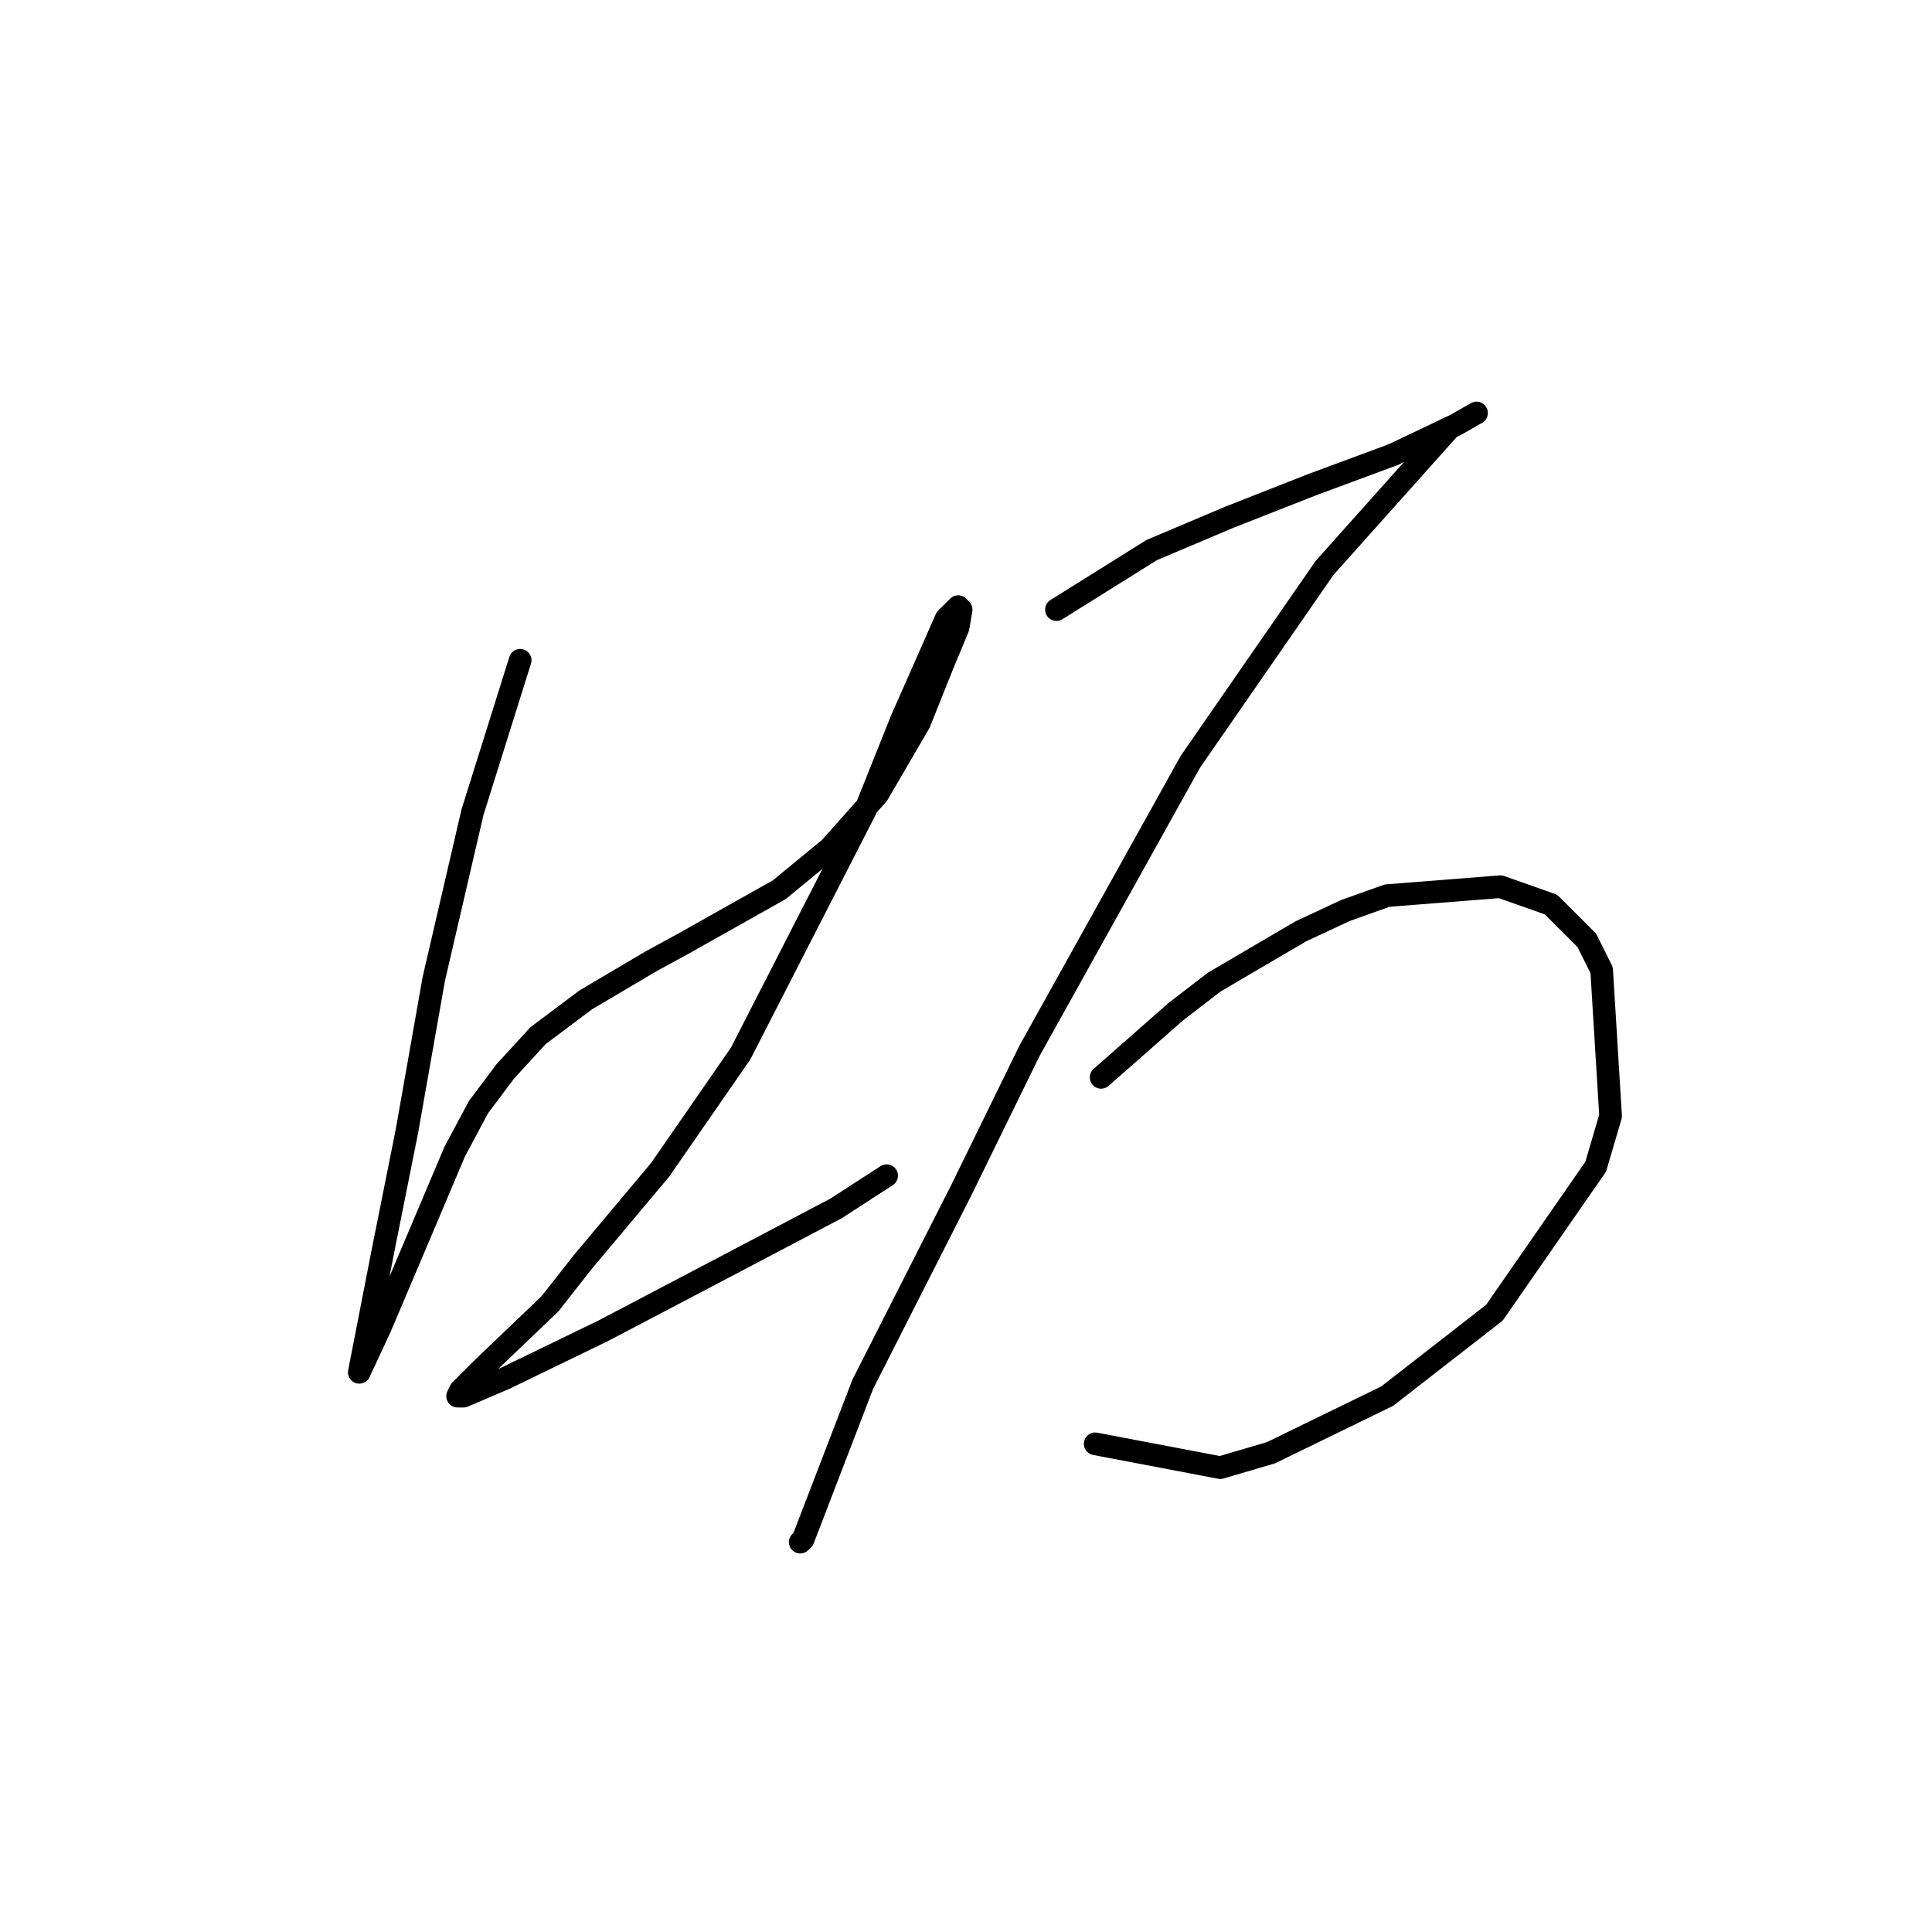 <?xml version="1.0" standalone="no"?>
    <svg width="256" height="256" xmlns="http://www.w3.org/2000/svg" version="1.1">
    <polyline stroke="black" stroke-width="3" stroke-linecap="round" fill="transparent" stroke-linejoin="round" points="68.925 87.488 62.608 107.621 57.476 129.729 53.923 149.862 50.765 165.653 47.607 181.839 47.607 181.839 50.37 175.917 55.897 162.889 60.24 152.625 63.398 146.704 66.951 141.967 71.293 137.229 77.609 132.492 86.295 127.36 90.637 124.991 103.27 117.885 109.981 112.359 116.297 105.253 121.824 95.778 124.982 87.883 126.956 83.145 127.351 80.777 126.956 80.382 125.377 81.961 119.455 95.383 114.718 107.227 98.138 139.598 87.479 154.994 77.215 167.232 72.872 172.759 63.792 181.444 61.029 184.207 60.634 184.997 61.424 184.997 66.951 182.628 79.978 176.312 95.769 168.022 110.77 160.126 117.482 155.784 117.482 155.784 " />
        <polyline stroke="black" stroke-width="3" stroke-linecap="round" fill="transparent" stroke-linejoin="round" points="139.984 80.777 152.616 72.881 162.88 68.539 173.934 64.196 184.593 60.249 192.883 56.301 195.646 54.722 195.646 54.722 " />
        <polyline stroke="black" stroke-width="3" stroke-linecap="round" fill="transparent" stroke-linejoin="round" points="192.093 56.696 175.513 75.25 157.748 100.91 136.431 139.203 127.351 157.757 114.323 183.418 106.428 203.946 106.033 204.341 106.033 204.341 " />
        <polyline stroke="black" stroke-width="3" stroke-linecap="round" fill="transparent" stroke-linejoin="round" points="145.905 142.756 155.774 134.071 160.906 130.123 172.355 123.412 178.276 120.649 183.803 118.675 198.805 117.491 205.516 119.859 210.253 124.597 212.227 128.544 213.411 147.888 211.437 154.599 198.015 173.943 183.803 184.997 168.407 192.497 161.696 194.471 145.116 191.313 145.116 191.313 " />
        </svg>